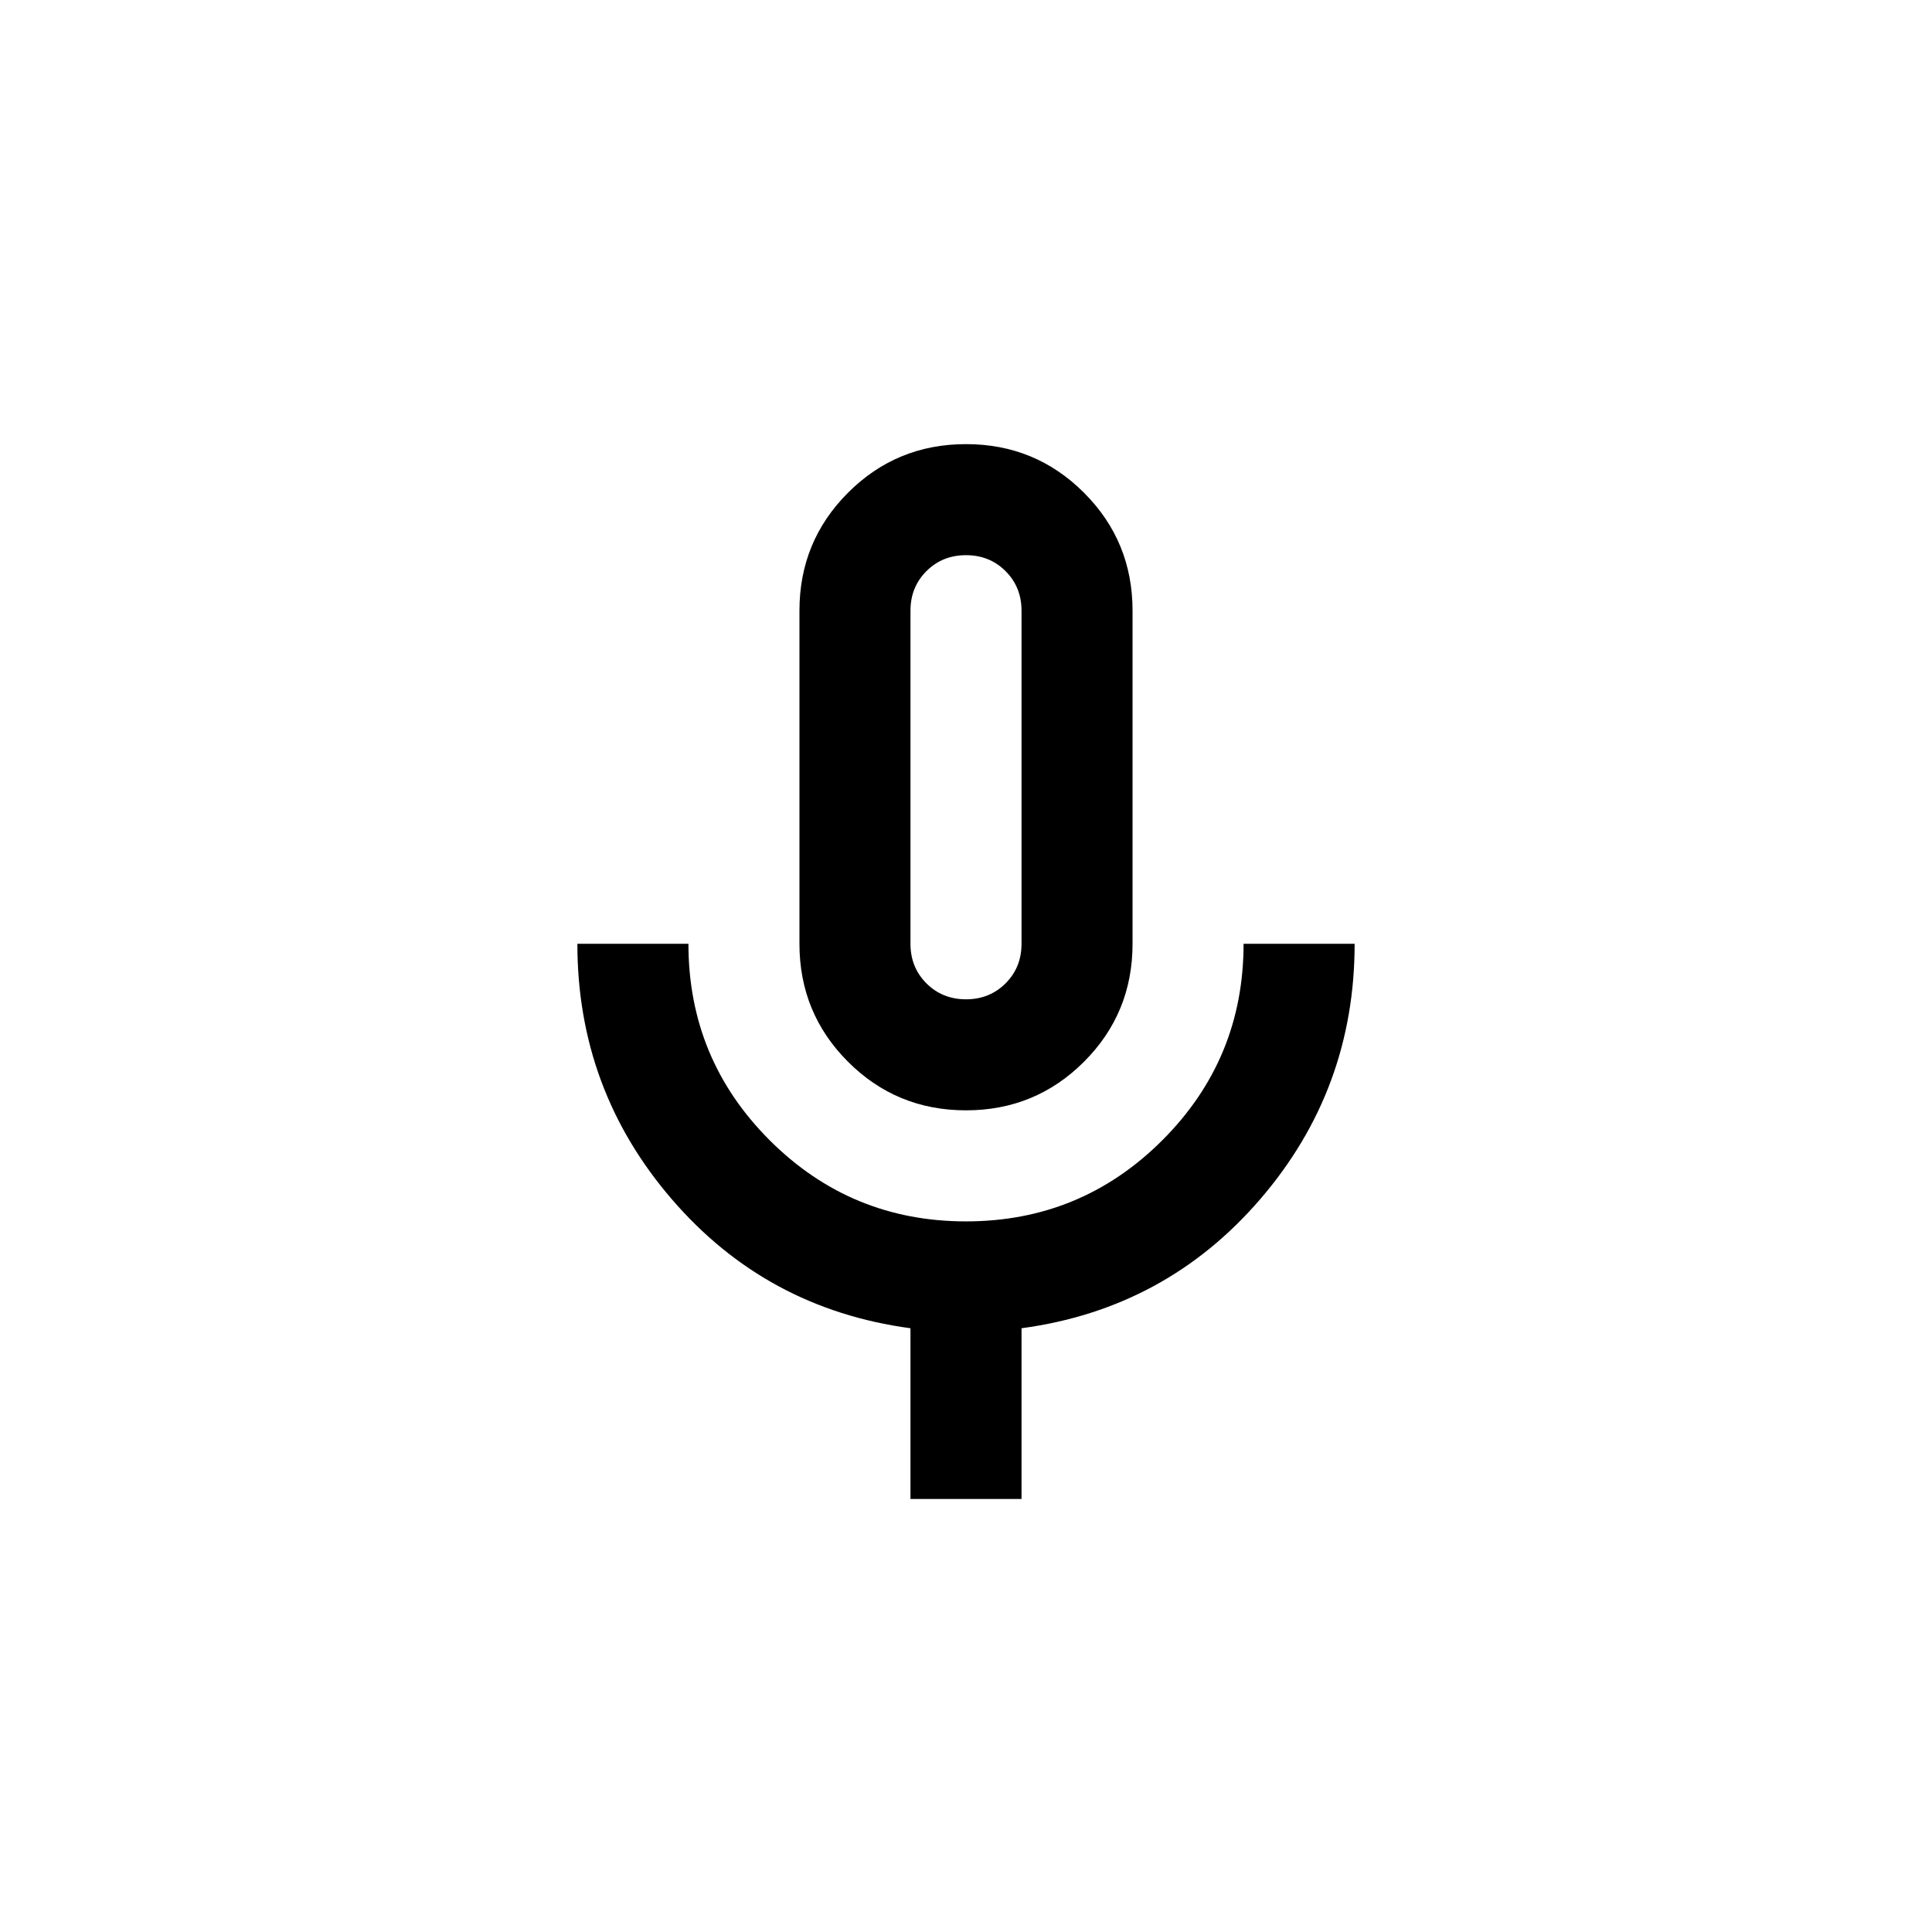 <svg xmlns="http://www.w3.org/2000/svg" width="58" height="58" viewBox="0 0 58 58" fill="none">
  <g filter="url(#filter0_d_341_524)">
    <rect x="2" y="2" width="50" height="50" rx="15" fill="transparent"/>
    <mask id="mask0_341_524" style="mask-type:alpha" maskUnits="userSpaceOnUse" x="7" y="8" width="40" height="40">
      <rect x="7" y="8" width="40" height="40" fill="currentColor"/>
    </mask>
    <g mask="url(#mask0_341_524)">
      <path d="M27 31.333C25.611 31.333 24.43 30.847 23.458 29.875C22.486 28.903 22 27.722 22 26.333V16.333C22 14.944 22.486 13.764 23.458 12.792C24.43 11.819 25.611 11.333 27 11.333C28.389 11.333 29.569 11.819 30.542 12.792C31.514 13.764 32 14.944 32 16.333V26.333C32 27.722 31.514 28.903 30.542 29.875C29.569 30.847 28.389 31.333 27 31.333ZM25.333 43V37.875C22.444 37.486 20.055 36.194 18.167 34C16.278 31.806 15.333 29.25 15.333 26.333H18.667C18.667 28.639 19.479 30.604 21.104 32.229C22.729 33.854 24.694 34.667 27 34.667C29.305 34.667 31.271 33.854 32.896 32.229C34.521 30.604 35.333 28.639 35.333 26.333H38.667C38.667 29.25 37.722 31.806 35.833 34C33.944 36.194 31.555 37.486 28.667 37.875V43H25.333ZM27 28C27.472 28 27.868 27.84 28.188 27.521C28.507 27.201 28.667 26.806 28.667 26.333V16.333C28.667 15.861 28.507 15.465 28.188 15.146C27.868 14.826 27.472 14.667 27 14.667C26.528 14.667 26.132 14.826 25.812 15.146C25.493 15.465 25.333 15.861 25.333 16.333V26.333C25.333 26.806 25.493 27.201 25.812 27.521C26.132 27.84 26.528 28 27 28Z" fill="currentColor"/>
    </g>
  </g>
  <defs>
    <filter id="filter0_d_341_524" x="0" y="0" width="58" height="58" filterUnits="userSpaceOnUse" color-interpolation-filters="sRGB">
      <feFlood flood-opacity="0" result="BackgroundImageFix"/>
      <feColorMatrix in="SourceAlpha" type="matrix" values="0 0 0 0 0 0 0 0 0 0 0 0 0 0 0 0 0 0 127 0" result="hardAlpha"/>
      <feOffset dx="2" dy="2"/>
      <feGaussianBlur stdDeviation="2"/>
      <feComposite in2="hardAlpha" operator="out"/>
      <feColorMatrix type="matrix" values="0 0 0 0 0 0 0 0 0 0 0 0 0 0 0 0 0 0 0.25 0"/>
      <feBlend mode="normal" in2="BackgroundImageFix" result="effect1_dropShadow_341_524"/>
      <feBlend mode="normal" in="SourceGraphic" in2="effect1_dropShadow_341_524" result="shape"/>
    </filter>
  </defs>
</svg>
